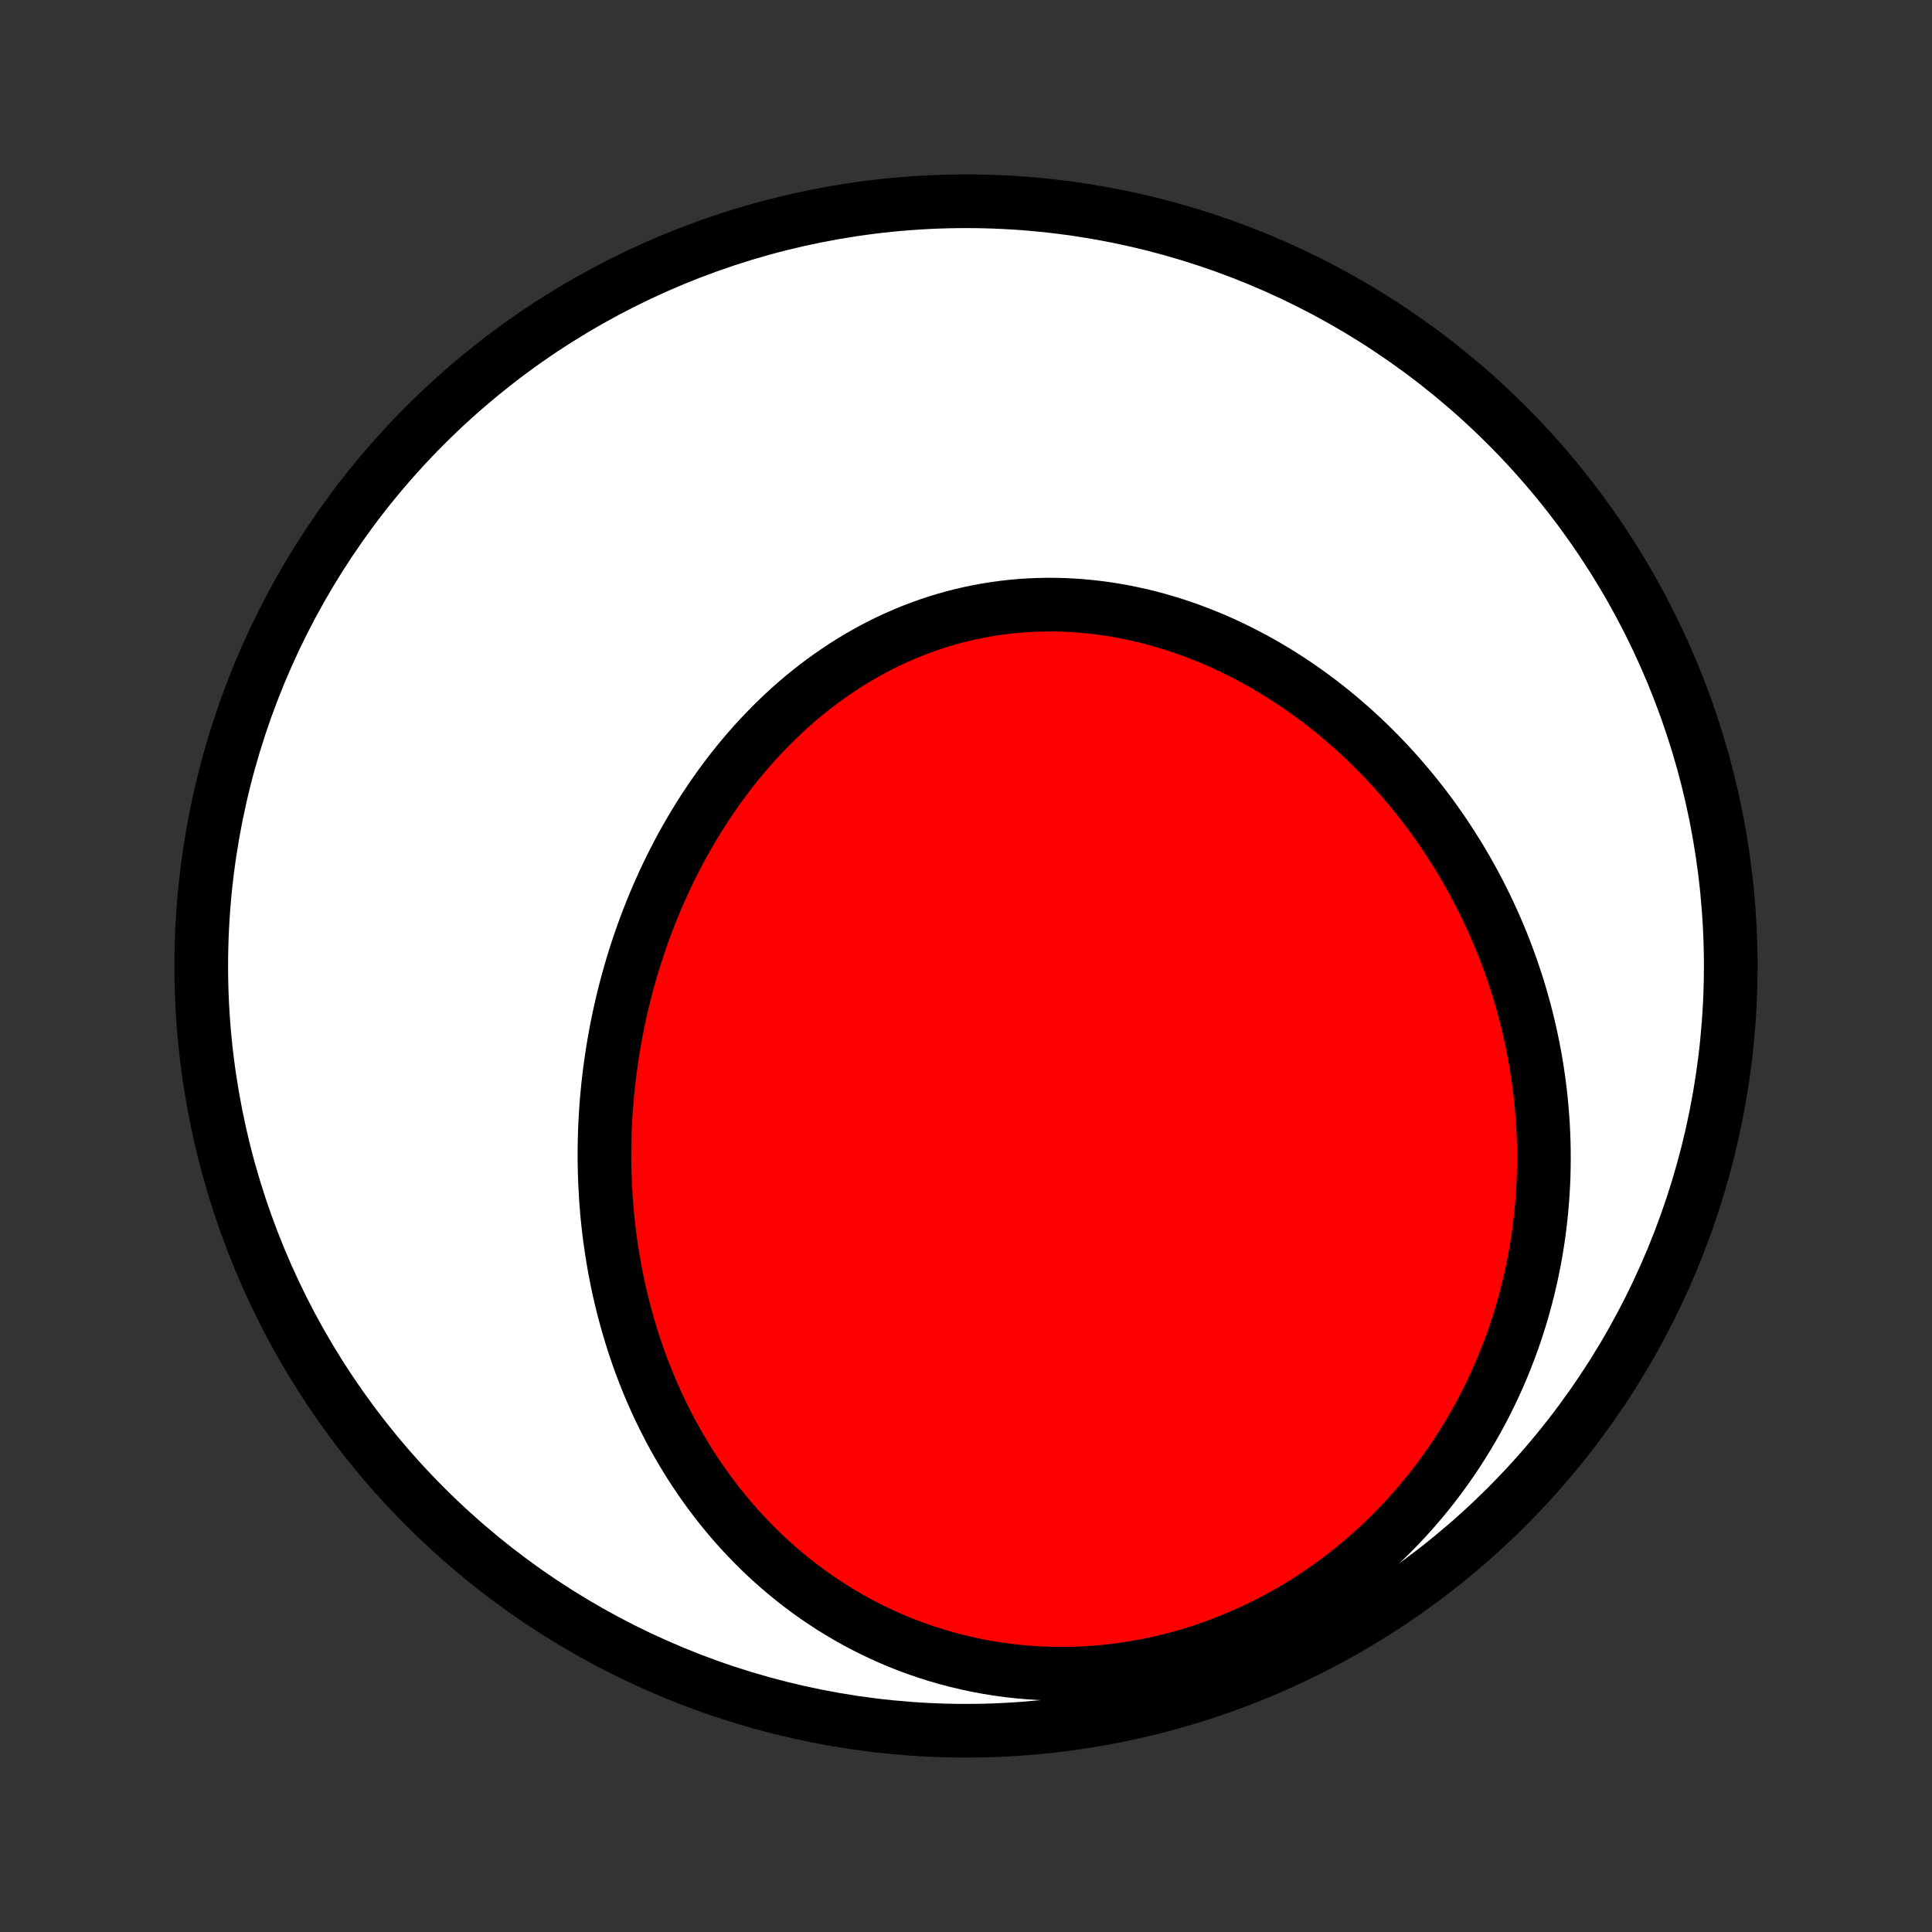 <?xml version="1.0" encoding="utf-8" standalone="no"?>
<!DOCTYPE svg PUBLIC "-//W3C//DTD SVG 1.1//EN"
  "http://www.w3.org/Graphics/SVG/1.1/DTD/svg11.dtd">
<!-- Created with matplotlib (http://matplotlib.org/) -->
<svg height="72pt" version="1.1" viewBox="0 0 72 72" width="72pt" xmlns="http://www.w3.org/2000/svg" xmlns:xlink="http://www.w3.org/1999/xlink">
 <rect x="0" y="0" width="72" height="72" fill="#333333" stroke="none"/>
 <defs>
  <style type="text/css">
*{stroke-linecap:butt;stroke-linejoin:round;}
  </style>
 </defs>
 <g id="figure_1">
  <g id="patch_1">
   <path d="
M0 72
L72 72
L72 0
L0 0
z
" style="fill:none;"/>
  </g>
  <g id="axes_1">
   <g id="PatchCollection_1">
    <defs>
     <path d="
M36 -7.5
C43.558 -7.5 50.808 -10.503 56.153 -15.848
C61.497 -21.192 64.5 -28.442 64.5 -36
C64.5 -43.558 61.497 -50.808 56.153 -56.153
C50.808 -61.497 43.558 -64.5 36 -64.5
C28.442 -64.5 21.192 -61.497 15.848 -56.153
C10.503 -50.808 7.5 -43.558 7.5 -36
C7.5 -28.442 10.503 -21.192 15.848 -15.848
C21.192 -10.503 28.442 -7.5 36 -7.5
z
" id="C0_0_a811fe30f3"/>
     <path d="
M22.551 -27.869
L22.54 -28.151
L22.532 -28.434
L22.527 -28.717
L22.526 -29
L22.528 -29.283
L22.534 -29.566
L22.542 -29.849
L22.554 -30.133
L22.57 -30.416
L22.588 -30.7
L22.61 -30.983
L22.636 -31.267
L22.664 -31.55
L22.696 -31.834
L22.731 -32.117
L22.77 -32.401
L22.812 -32.684
L22.857 -32.968
L22.906 -33.251
L22.958 -33.534
L23.013 -33.818
L23.072 -34.1
L23.134 -34.383
L23.2 -34.666
L23.269 -34.949
L23.342 -35.231
L23.419 -35.513
L23.498 -35.794
L23.582 -36.076
L23.669 -36.356
L23.76 -36.637
L23.854 -36.917
L23.952 -37.197
L24.054 -37.475
L24.159 -37.754
L24.269 -38.031
L24.382 -38.308
L24.499 -38.584
L24.62 -38.859
L24.744 -39.134
L24.873 -39.407
L25.006 -39.679
L25.142 -39.95
L25.283 -40.22
L25.427 -40.489
L25.576 -40.756
L25.729 -41.021
L25.886 -41.285
L26.047 -41.547
L26.212 -41.808
L26.382 -42.066
L26.556 -42.323
L26.734 -42.577
L26.916 -42.829
L27.102 -43.079
L27.293 -43.326
L27.488 -43.57
L27.687 -43.812
L27.891 -44.05
L28.099 -44.286
L28.311 -44.518
L28.528 -44.747
L28.748 -44.972
L28.974 -45.194
L29.203 -45.412
L29.436 -45.626
L29.674 -45.835
L29.916 -46.041
L30.162 -46.241
L30.412 -46.438
L30.666 -46.629
L30.924 -46.815
L31.186 -46.996
L31.451 -47.172
L31.721 -47.343
L31.994 -47.507
L32.271 -47.666
L32.551 -47.819
L32.834 -47.966
L33.121 -48.107
L33.411 -48.241
L33.704 -48.369
L34 -48.491
L34.299 -48.605
L34.601 -48.713
L34.905 -48.814
L35.211 -48.908
L35.52 -48.995
L35.831 -49.074
L36.144 -49.147
L36.458 -49.212
L36.774 -49.27
L37.092 -49.32
L37.411 -49.363
L37.731 -49.399
L38.052 -49.427
L38.373 -49.448
L38.696 -49.461
L39.018 -49.467
L39.341 -49.466
L39.664 -49.457
L39.987 -49.441
L40.31 -49.418
L40.632 -49.388
L40.953 -49.351
L41.274 -49.307
L41.594 -49.256
L41.913 -49.198
L42.23 -49.133
L42.547 -49.062
L42.861 -48.984
L43.174 -48.9
L43.485 -48.809
L43.794 -48.713
L44.102 -48.61
L44.407 -48.502
L44.709 -48.387
L45.009 -48.267
L45.307 -48.142
L45.602 -48.011
L45.895 -47.874
L46.184 -47.733
L46.471 -47.586
L46.755 -47.435
L47.036 -47.279
L47.313 -47.118
L47.588 -46.953
L47.859 -46.783
L48.127 -46.609
L48.392 -46.431
L48.653 -46.248
L48.91 -46.062
L49.165 -45.872
L49.416 -45.678
L49.663 -45.481
L49.906 -45.28
L50.146 -45.075
L50.383 -44.868
L50.615 -44.657
L50.844 -44.443
L51.07 -44.226
L51.291 -44.005
L51.509 -43.782
L51.723 -43.557
L51.934 -43.328
L52.14 -43.097
L52.343 -42.863
L52.542 -42.627
L52.738 -42.388
L52.929 -42.147
L53.117 -41.904
L53.301 -41.658
L53.481 -41.41
L53.657 -41.16
L53.83 -40.908
L53.998 -40.654
L54.163 -40.397
L54.325 -40.139
L54.482 -39.879
L54.635 -39.617
L54.785 -39.353
L54.931 -39.087
L55.073 -38.82
L55.211 -38.55
L55.346 -38.279
L55.476 -38.007
L55.603 -37.732
L55.726 -37.456
L55.845 -37.179
L55.96 -36.9
L56.072 -36.619
L56.179 -36.336
L56.283 -36.053
L56.382 -35.767
L56.478 -35.48
L56.57 -35.192
L56.658 -34.902
L56.741 -34.611
L56.821 -34.318
L56.897 -34.024
L56.969 -33.729
L57.036 -33.432
L57.1 -33.133
L57.159 -32.834
L57.215 -32.533
L57.266 -32.231
L57.312 -31.927
L57.355 -31.622
L57.393 -31.316
L57.427 -31.009
L57.456 -30.7
L57.481 -30.391
L57.502 -30.08
L57.517 -29.768
L57.529 -29.454
L57.535 -29.14
L57.537 -28.825
L57.534 -28.508
L57.527 -28.191
L57.514 -27.872
L57.496 -27.552
L57.474 -27.232
L57.446 -26.911
L57.413 -26.589
L57.375 -26.266
L57.332 -25.942
L57.283 -25.618
L57.229 -25.293
L57.169 -24.967
L57.103 -24.641
L57.032 -24.315
L56.956 -23.988
L56.873 -23.661
L56.784 -23.334
L56.69 -23.006
L56.589 -22.679
L56.482 -22.352
L56.369 -22.025
L56.249 -21.698
L56.123 -21.371
L55.991 -21.046
L55.852 -20.72
L55.706 -20.396
L55.554 -20.072
L55.395 -19.75
L55.229 -19.429
L55.056 -19.109
L54.876 -18.791
L54.689 -18.474
L54.495 -18.159
L54.294 -17.847
L54.086 -17.537
L53.871 -17.229
L53.648 -16.924
L53.418 -16.621
L53.181 -16.322
L52.937 -16.027
L52.685 -15.734
L52.427 -15.446
L52.161 -15.162
L51.888 -14.882
L51.608 -14.607
L51.321 -14.336
L51.027 -14.07
L50.726 -13.81
L50.418 -13.556
L50.104 -13.307
L49.783 -13.064
L49.456 -12.828
L49.123 -12.599
L48.783 -12.376
L48.438 -12.16
L48.088 -11.952
L47.731 -11.752
L47.37 -11.559
L47.004 -11.375
L46.633 -11.198
L46.258 -11.031
L45.879 -10.872
L45.495 -10.722
L45.109 -10.581
L44.719 -10.449
L44.327 -10.327
L43.931 -10.214
L43.534 -10.111
L43.135 -10.018
L42.734 -9.934
L42.333 -9.861
L41.93 -9.797
L41.527 -9.744
L41.124 -9.7
L40.721 -9.666
L40.319 -9.642
L39.918 -9.629
L39.518 -9.624
L39.12 -9.63
L38.724 -9.646
L38.33 -9.671
L37.938 -9.705
L37.55 -9.749
L37.164 -9.802
L36.782 -9.864
L36.403 -9.935
L36.029 -10.014
L35.658 -10.102
L35.292 -10.198
L34.93 -10.303
L34.573 -10.415
L34.221 -10.535
L33.873 -10.662
L33.531 -10.796
L33.194 -10.938
L32.863 -11.086
L32.537 -11.241
L32.216 -11.402
L31.901 -11.569
L31.592 -11.743
L31.289 -11.921
L30.991 -12.105
L30.7 -12.295
L30.414 -12.489
L30.134 -12.688
L29.86 -12.892
L29.591 -13.1
L29.329 -13.313
L29.073 -13.529
L28.822 -13.749
L28.577 -13.973
L28.338 -14.2
L28.105 -14.431
L27.878 -14.665
L27.656 -14.901
L27.439 -15.141
L27.229 -15.383
L27.024 -15.628
L26.824 -15.875
L26.63 -16.124
L26.441 -16.376
L26.257 -16.63
L26.079 -16.885
L25.905 -17.142
L25.737 -17.401
L25.574 -17.662
L25.416 -17.924
L25.263 -18.187
L25.114 -18.452
L24.971 -18.718
L24.832 -18.986
L24.697 -19.254
L24.568 -19.523
L24.442 -19.794
L24.322 -20.065
L24.205 -20.337
L24.093 -20.61
L23.986 -20.884
L23.882 -21.158
L23.783 -21.433
L23.688 -21.709
L23.597 -21.985
L23.51 -22.262
L23.427 -22.539
L23.348 -22.817
L23.272 -23.095
L23.201 -23.373
L23.133 -23.652
L23.069 -23.932
L23.009 -24.211
L22.953 -24.491
L22.9 -24.771
L22.851 -25.052
L22.805 -25.333
L22.763 -25.614
L22.724 -25.895
L22.689 -26.176
L22.658 -26.458
L22.629 -26.74
L22.605 -27.022
L22.583 -27.304
z
" id="C0_1_0ec077c5d6"/>
    </defs>
    <g clip-path="url(#p1bffca34e9)">
     <use style="fill:#ffffff;stroke:#000000;stroke-width:2.0;" x="0.0" xlink:href="#C0_0_a811fe30f3" y="72.0"/>
    </g>
    <g clip-path="url(#p1bffca34e9)">
     <use style="fill:#ff0000;stroke:#000000;stroke-width:2.0;" x="0.0" xlink:href="#C0_1_0ec077c5d6" y="72.0"/>
    </g>
   </g>
  </g>
 </g>
 <defs>
  <clipPath id="p1bffca34e9">
   <rect height="72.0" width="72.0" x="0.0" y="0.0"/>
  </clipPath>
 </defs>
</svg>
